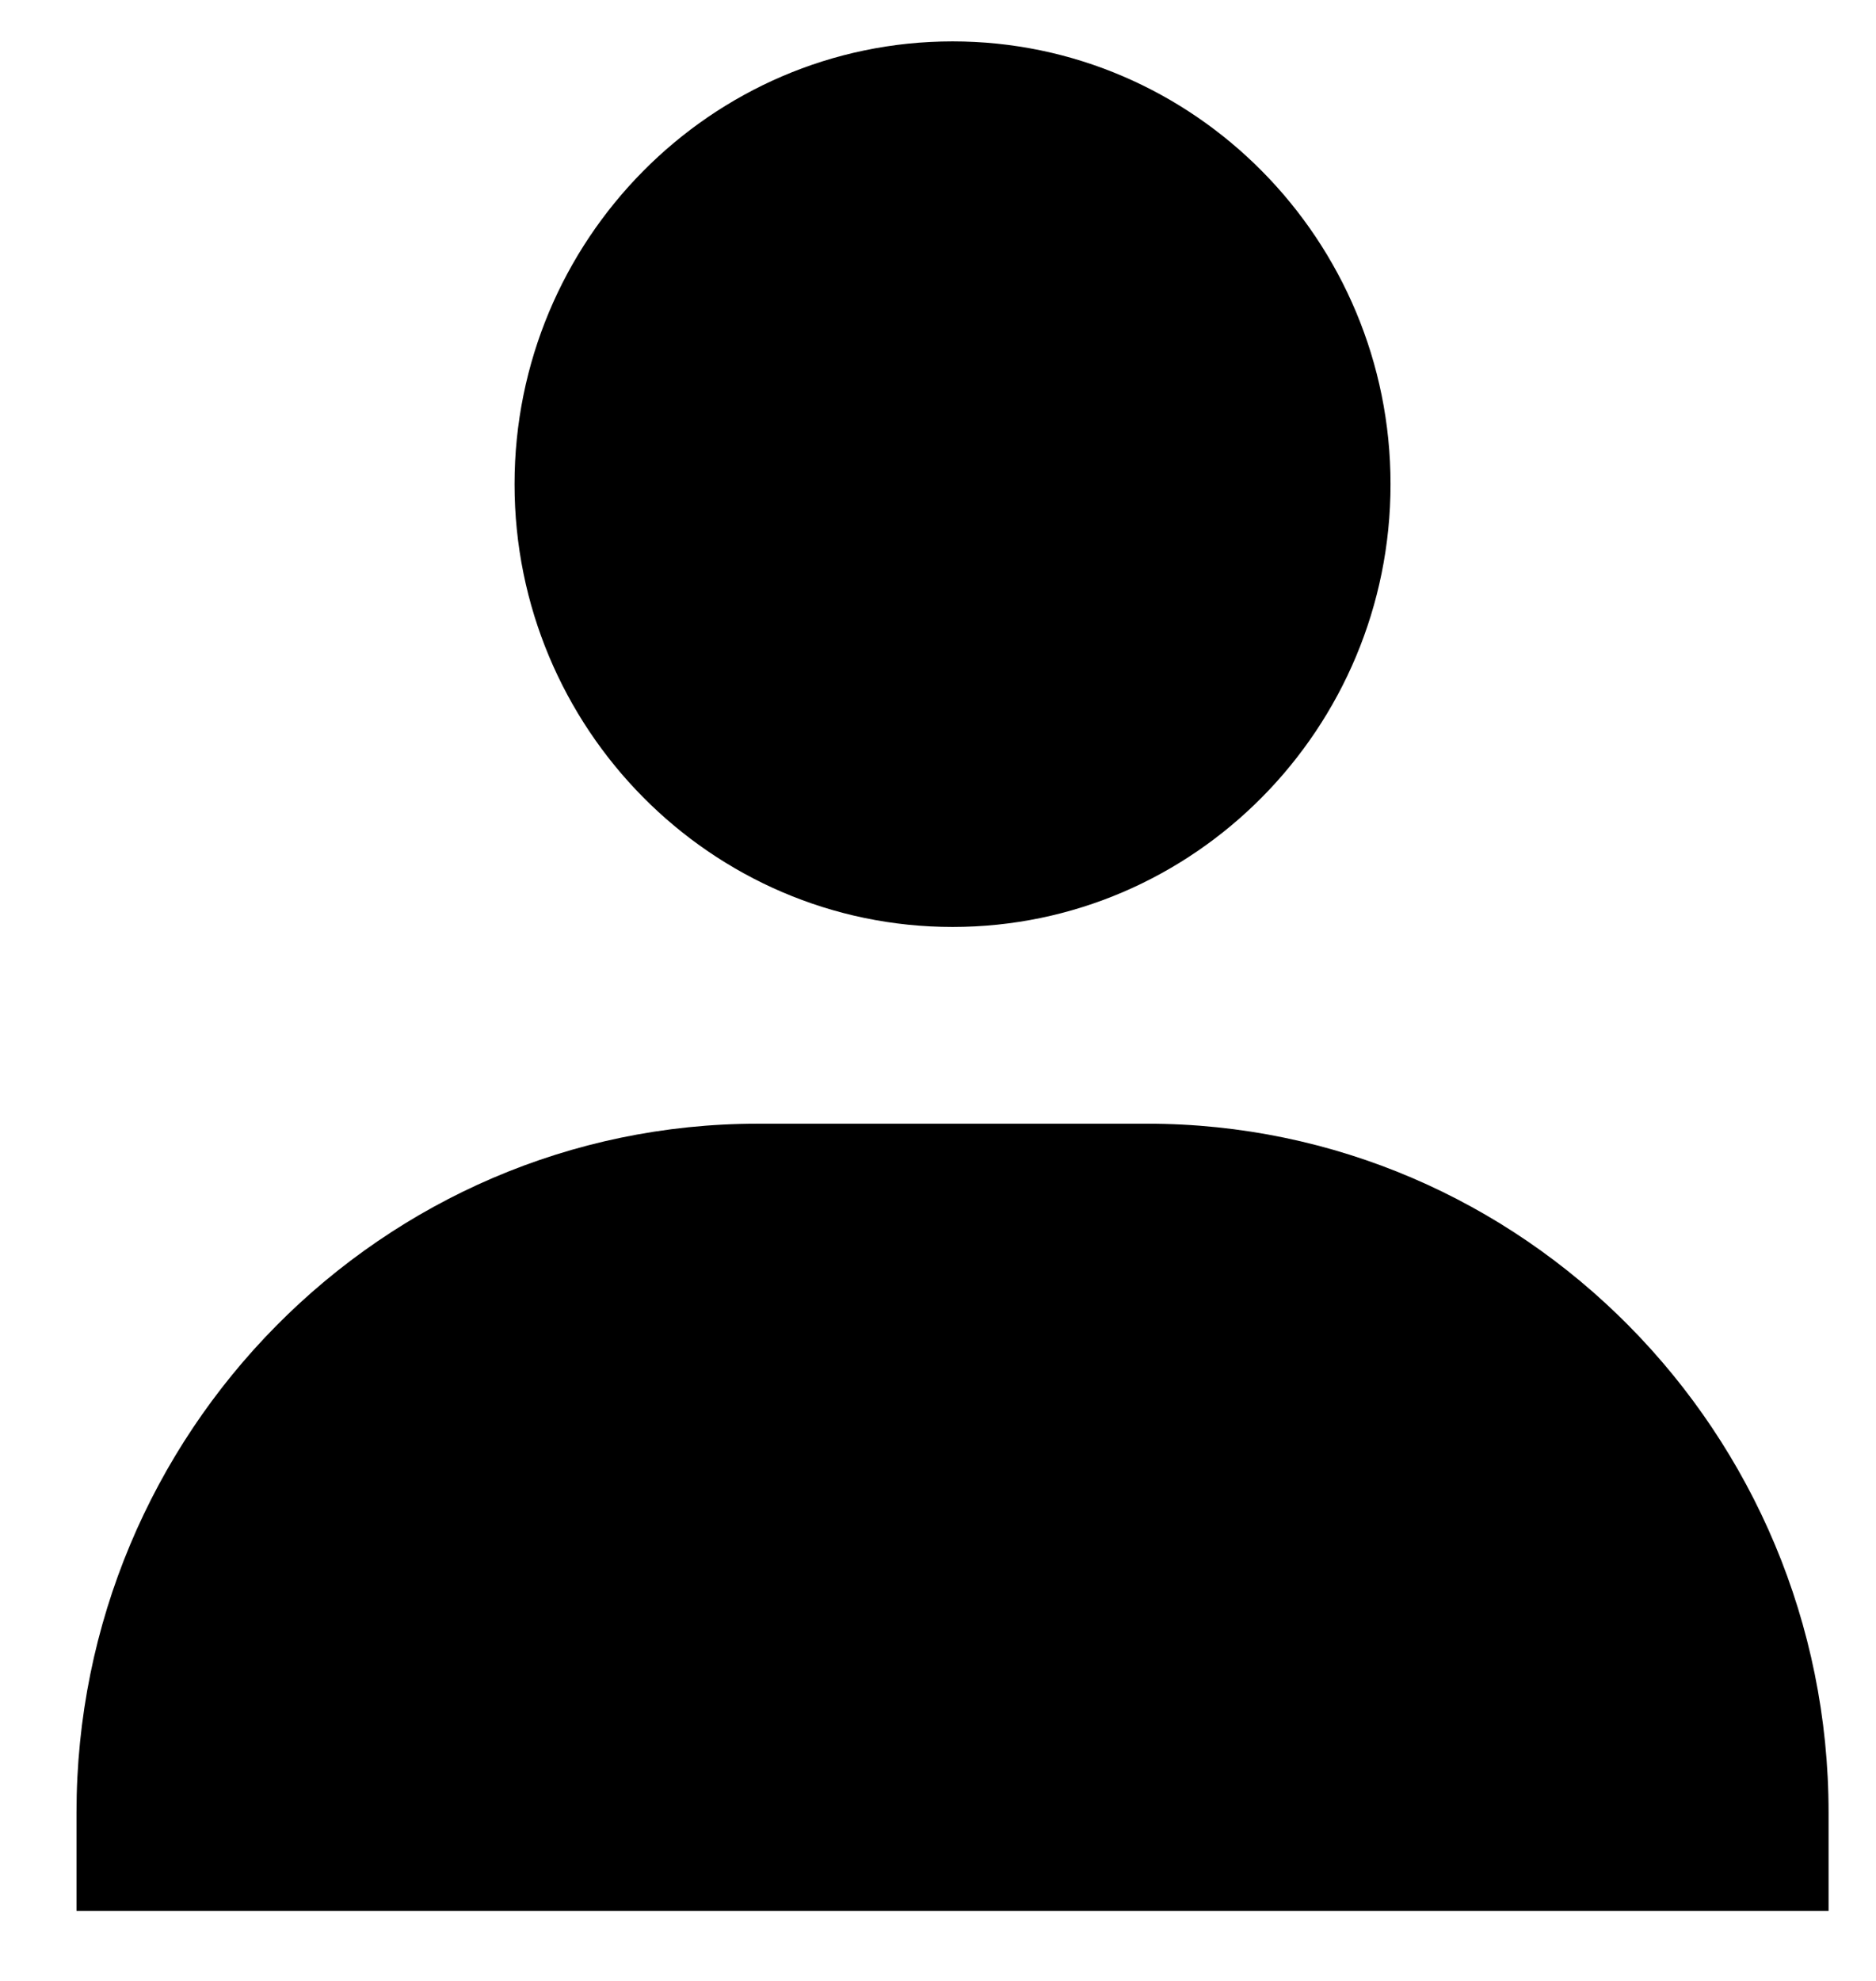 <svg width="18" height="19" viewBox="0 0 18 19" fill="none" xmlns="http://www.w3.org/2000/svg">
<path id="Vector" d="M4.937 4.644C4.937 6.986 6.823 8.891 9.14 8.891C11.457 8.891 13.342 6.986 13.342 4.644C13.342 2.303 11.457 0.397 9.14 0.397C6.823 0.397 4.937 2.303 4.937 4.644ZM16.611 18.329H17.545V17.385C17.545 13.743 14.612 10.778 11.008 10.778H7.272C3.667 10.778 0.734 13.743 0.734 17.385V18.329H16.611Z" fill="black"/>
</svg>
